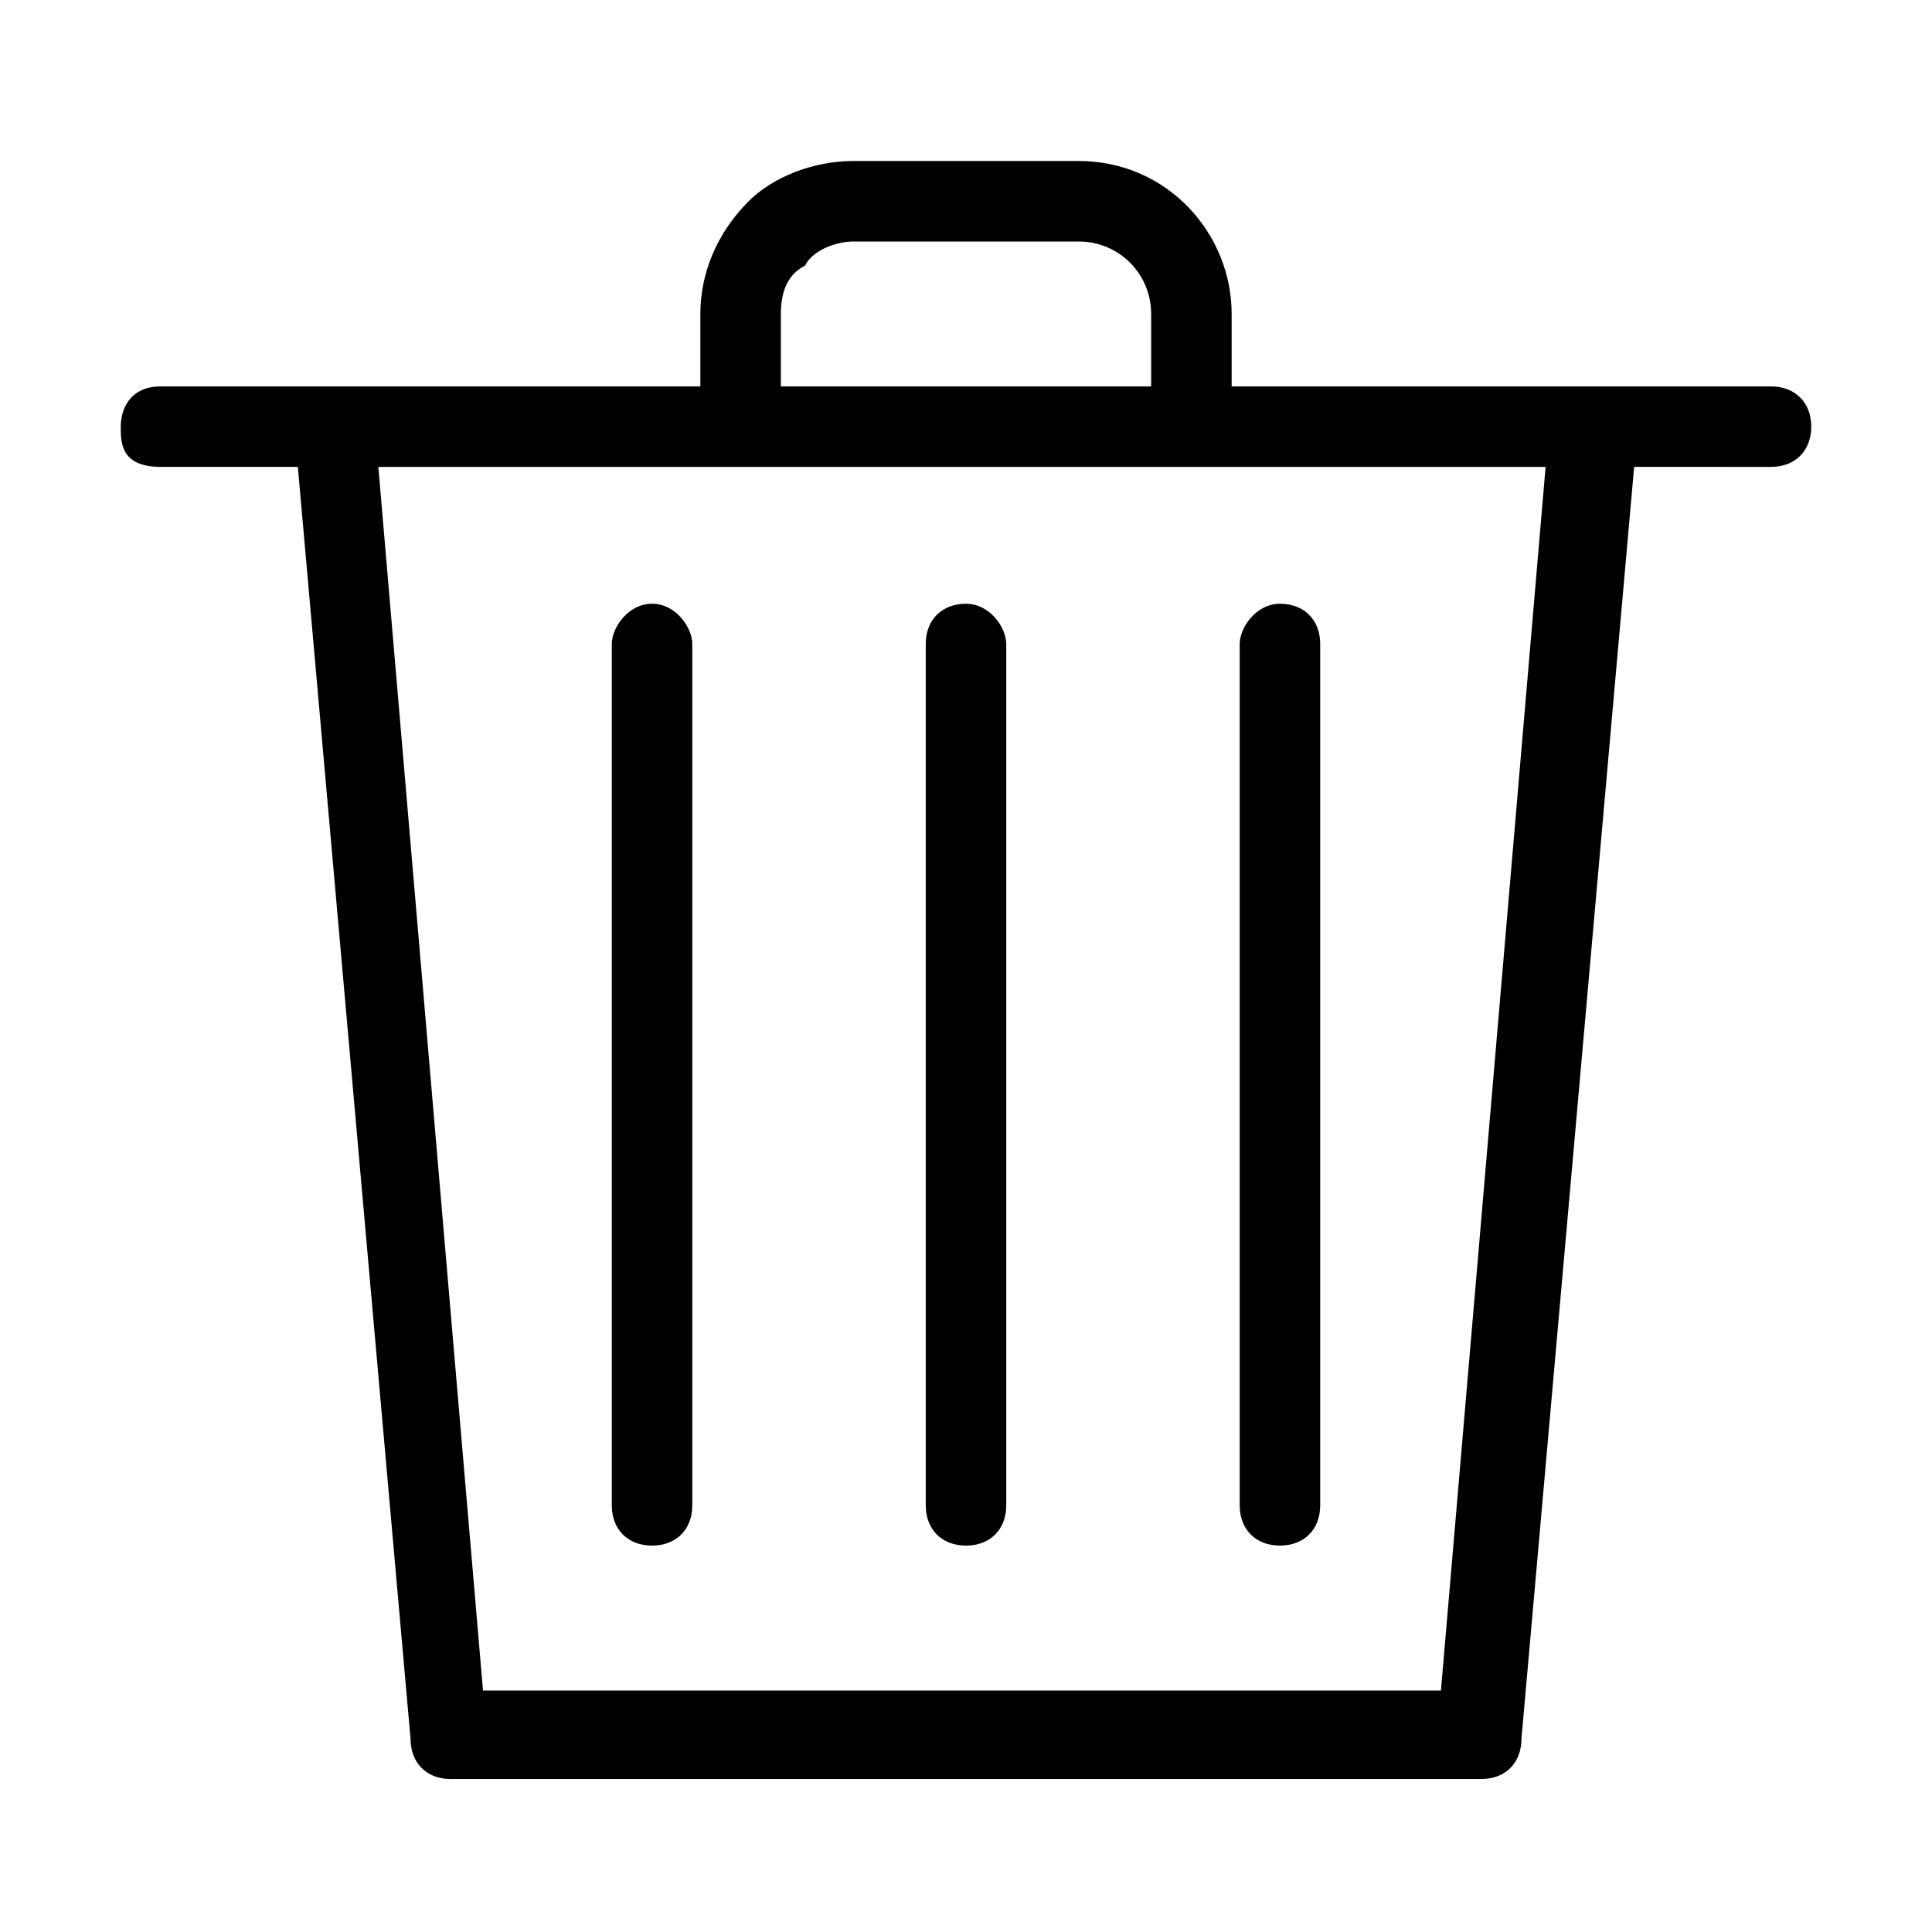 <?xml version="1.0" encoding="utf-8"?>
<!-- Generator: Adobe Illustrator 20.0.0, SVG Export Plug-In . SVG Version: 6.00 Build 0)  -->
<svg version="1.1" id="Ebene_1" xmlns="http://www.w3.org/2000/svg" xmlns:xlink="http://www.w3.org/1999/xlink" x="0px" y="0px"
	 viewBox="0 0 24 24" style="enable-background:new 0 0 24 24;" xml:space="preserve">
<title>delete</title>
<g>
	<path d="M22,4.8h-6.7V3.9c0-1-0.8-1.9-1.9-1.9h-2.8c-0.5,0-1,0.2-1.3,0.5C8.9,2.9,8.7,3.4,8.7,3.9v0.9H2c-0.4,0-0.5,0.3-0.5,0.5
		s0,0.5,0.5,0.5h1.7l1.4,15.8c0,0.3,0.2,0.5,0.5,0.5h12.8c0.3,0,0.5-0.2,0.5-0.5l1.4-15.8H22c0.3,0,0.5-0.2,0.5-0.5S22.3,4.8,22,4.8
		z M9.7,3.9c0-0.3,0.1-0.5,0.3-0.6C10.1,3.1,10.4,3,10.6,3h2.8c0.5,0,0.9,0.4,0.9,0.9v0.9H9.7V3.9z M17.9,21H6L4.7,5.8h14.5L17.9,21
		z"/>
	<path d="M12,7.5c-0.3,0-0.5,0.2-0.5,0.5v10.7c0,0.3,0.2,0.5,0.5,0.5s0.5-0.2,0.5-0.5V8C12.5,7.8,12.3,7.5,12,7.5z"/>
	<path d="M15.9,19.2c0.3,0,0.5-0.2,0.5-0.5V8c0-0.3-0.2-0.5-0.5-0.5S15.4,7.8,15.4,8v10.7C15.4,19,15.6,19.2,15.9,19.2z"/>
	<path d="M8.1,7.5C7.8,7.5,7.6,7.8,7.6,8v10.7c0,0.3,0.2,0.5,0.5,0.5c0.3,0,0.5-0.2,0.5-0.5V8C8.6,7.8,8.4,7.5,8.1,7.5z"/>
</g>
</svg>
